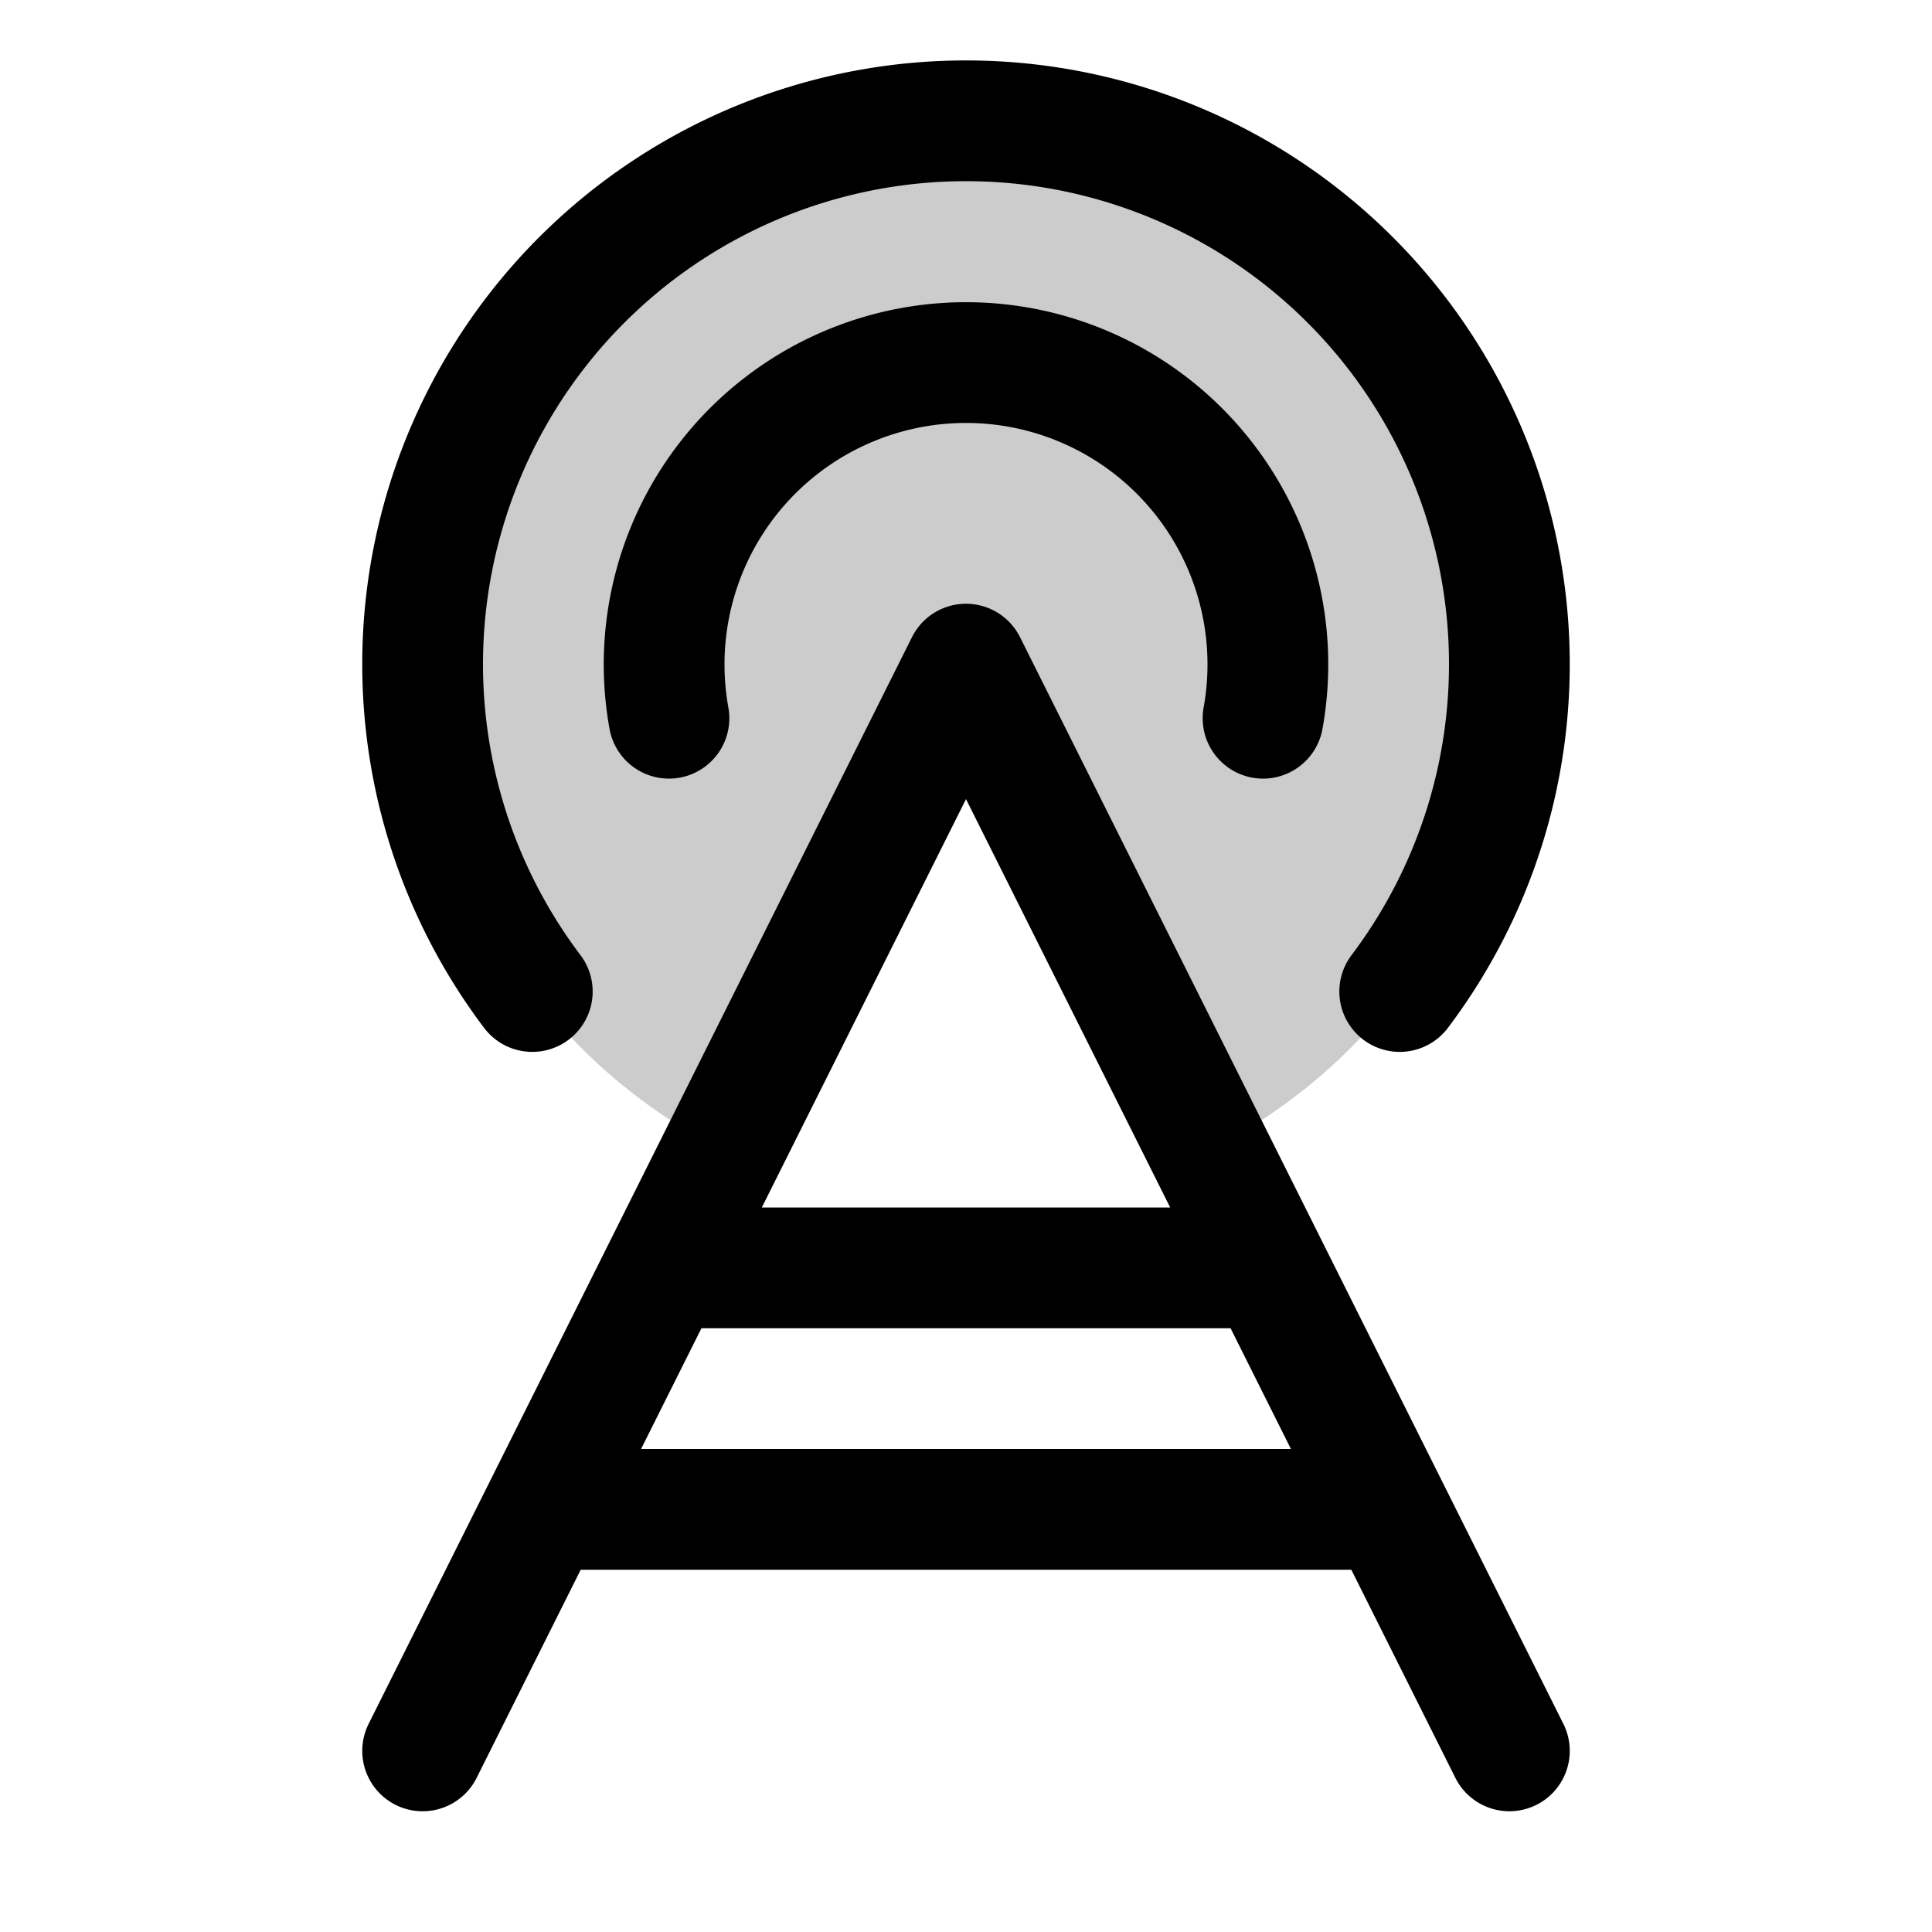 <svg xmlns="http://www.w3.org/2000/svg" viewBox="0 0 256 256" width="20" height="20"><path fill="none" d="M0 0h256v256H0z"/><path d="M128 16a72 72 0 00-32.2 136.4L128 88l32.2 64.4A72 72 0 00128 16z" opacity=".2"/><path fill="none" stroke="currentColor" stroke-linecap="round" stroke-linejoin="round" stroke-width="16" d="M56 232l72-144 72 144M88.64 95.17a40 40 0 1178.72 0M70.53 131.38a72 72 0 11114.94 0M72 200h112M88 168h80"/></svg>